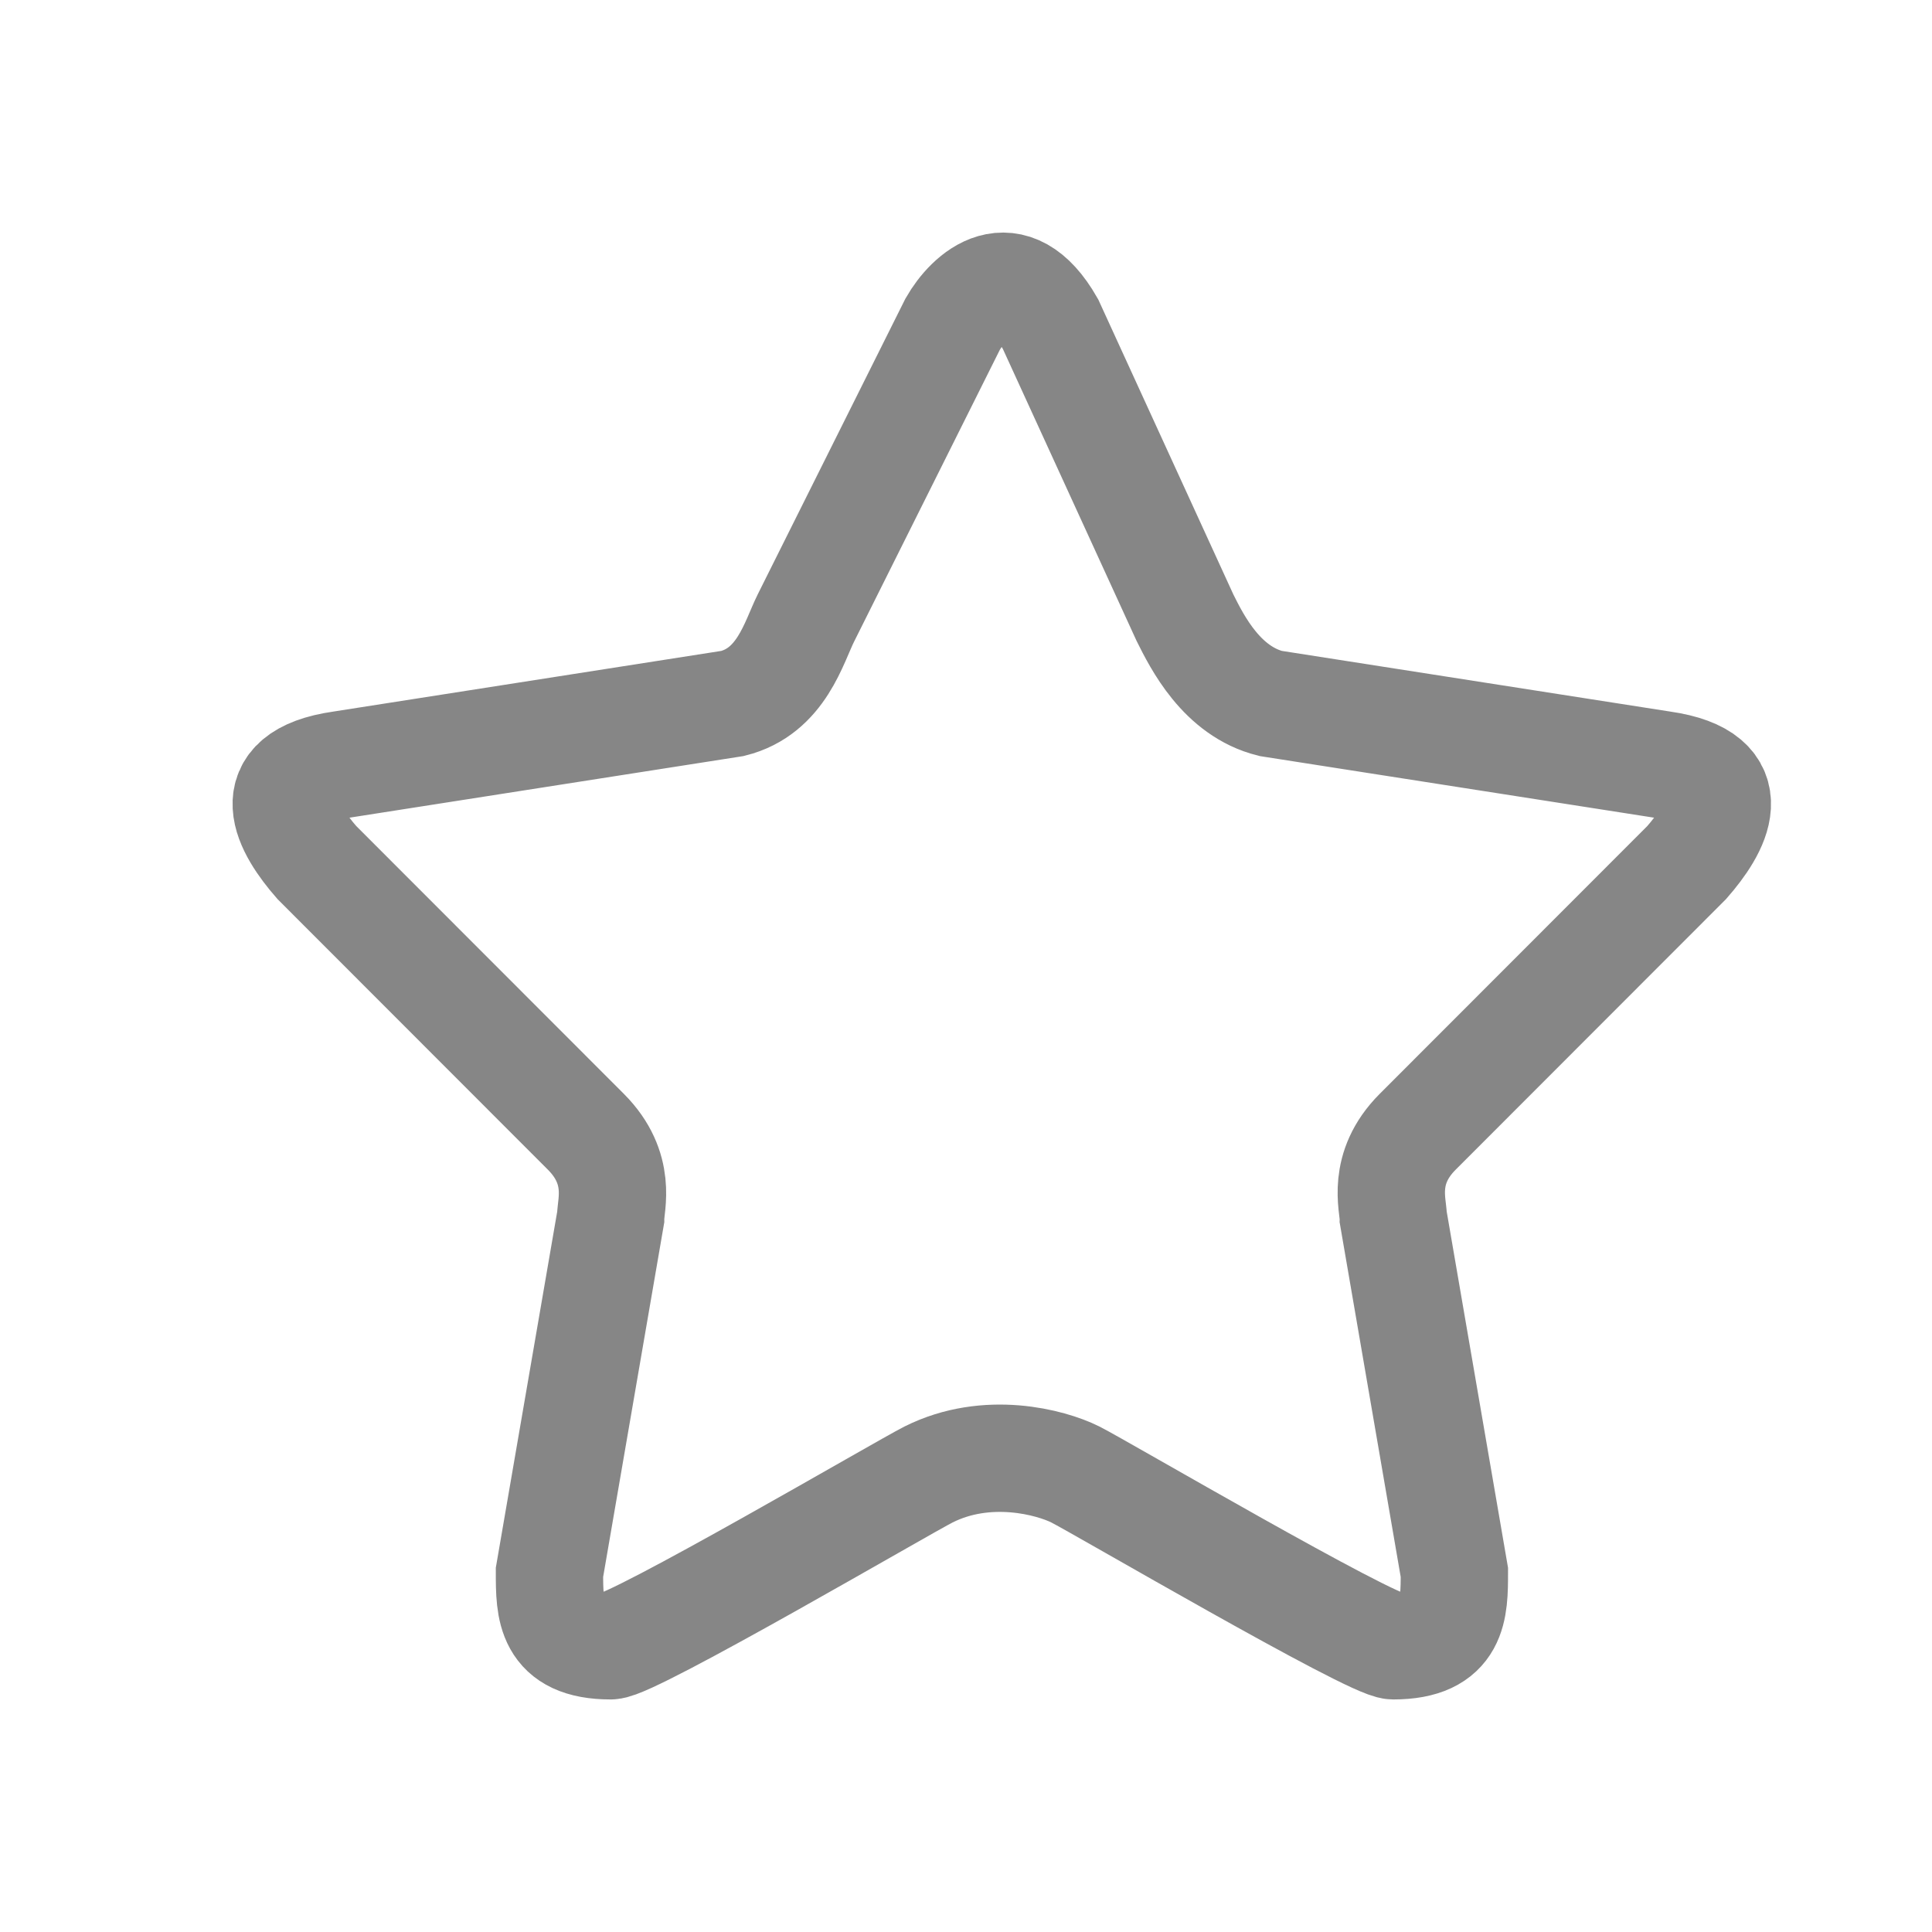 <svg width="27" height="27" viewBox="0 0 27 27" fill="none" xmlns="http://www.w3.org/2000/svg">
<path d="M8.534 17.014L7.679 21.974C7.679 22.487 7.679 23 8.534 23C8.839 23 12.635 20.777 12.977 20.606C13.797 20.195 14.686 20.435 15.028 20.606C15.369 20.777 19.166 23 19.471 23C20.325 23 20.325 22.487 20.325 21.974L19.471 17.014C19.471 16.843 19.3 16.33 19.812 15.817L23.572 12.054C23.971 11.598 24.427 10.857 23.23 10.686L17.757 9.831C17.074 9.66 16.732 8.976 16.561 8.634L14.681 4.529C14.134 3.571 13.542 4.13 13.314 4.529L11.264 8.634C11.093 8.976 10.922 9.66 10.238 9.831L4.77 10.686C3.574 10.857 4.029 11.598 4.428 12.054L8.188 15.817C8.7 16.33 8.534 16.843 8.534 17.014Z" stroke="#868686" stroke-width="1.5"/>
</svg>
